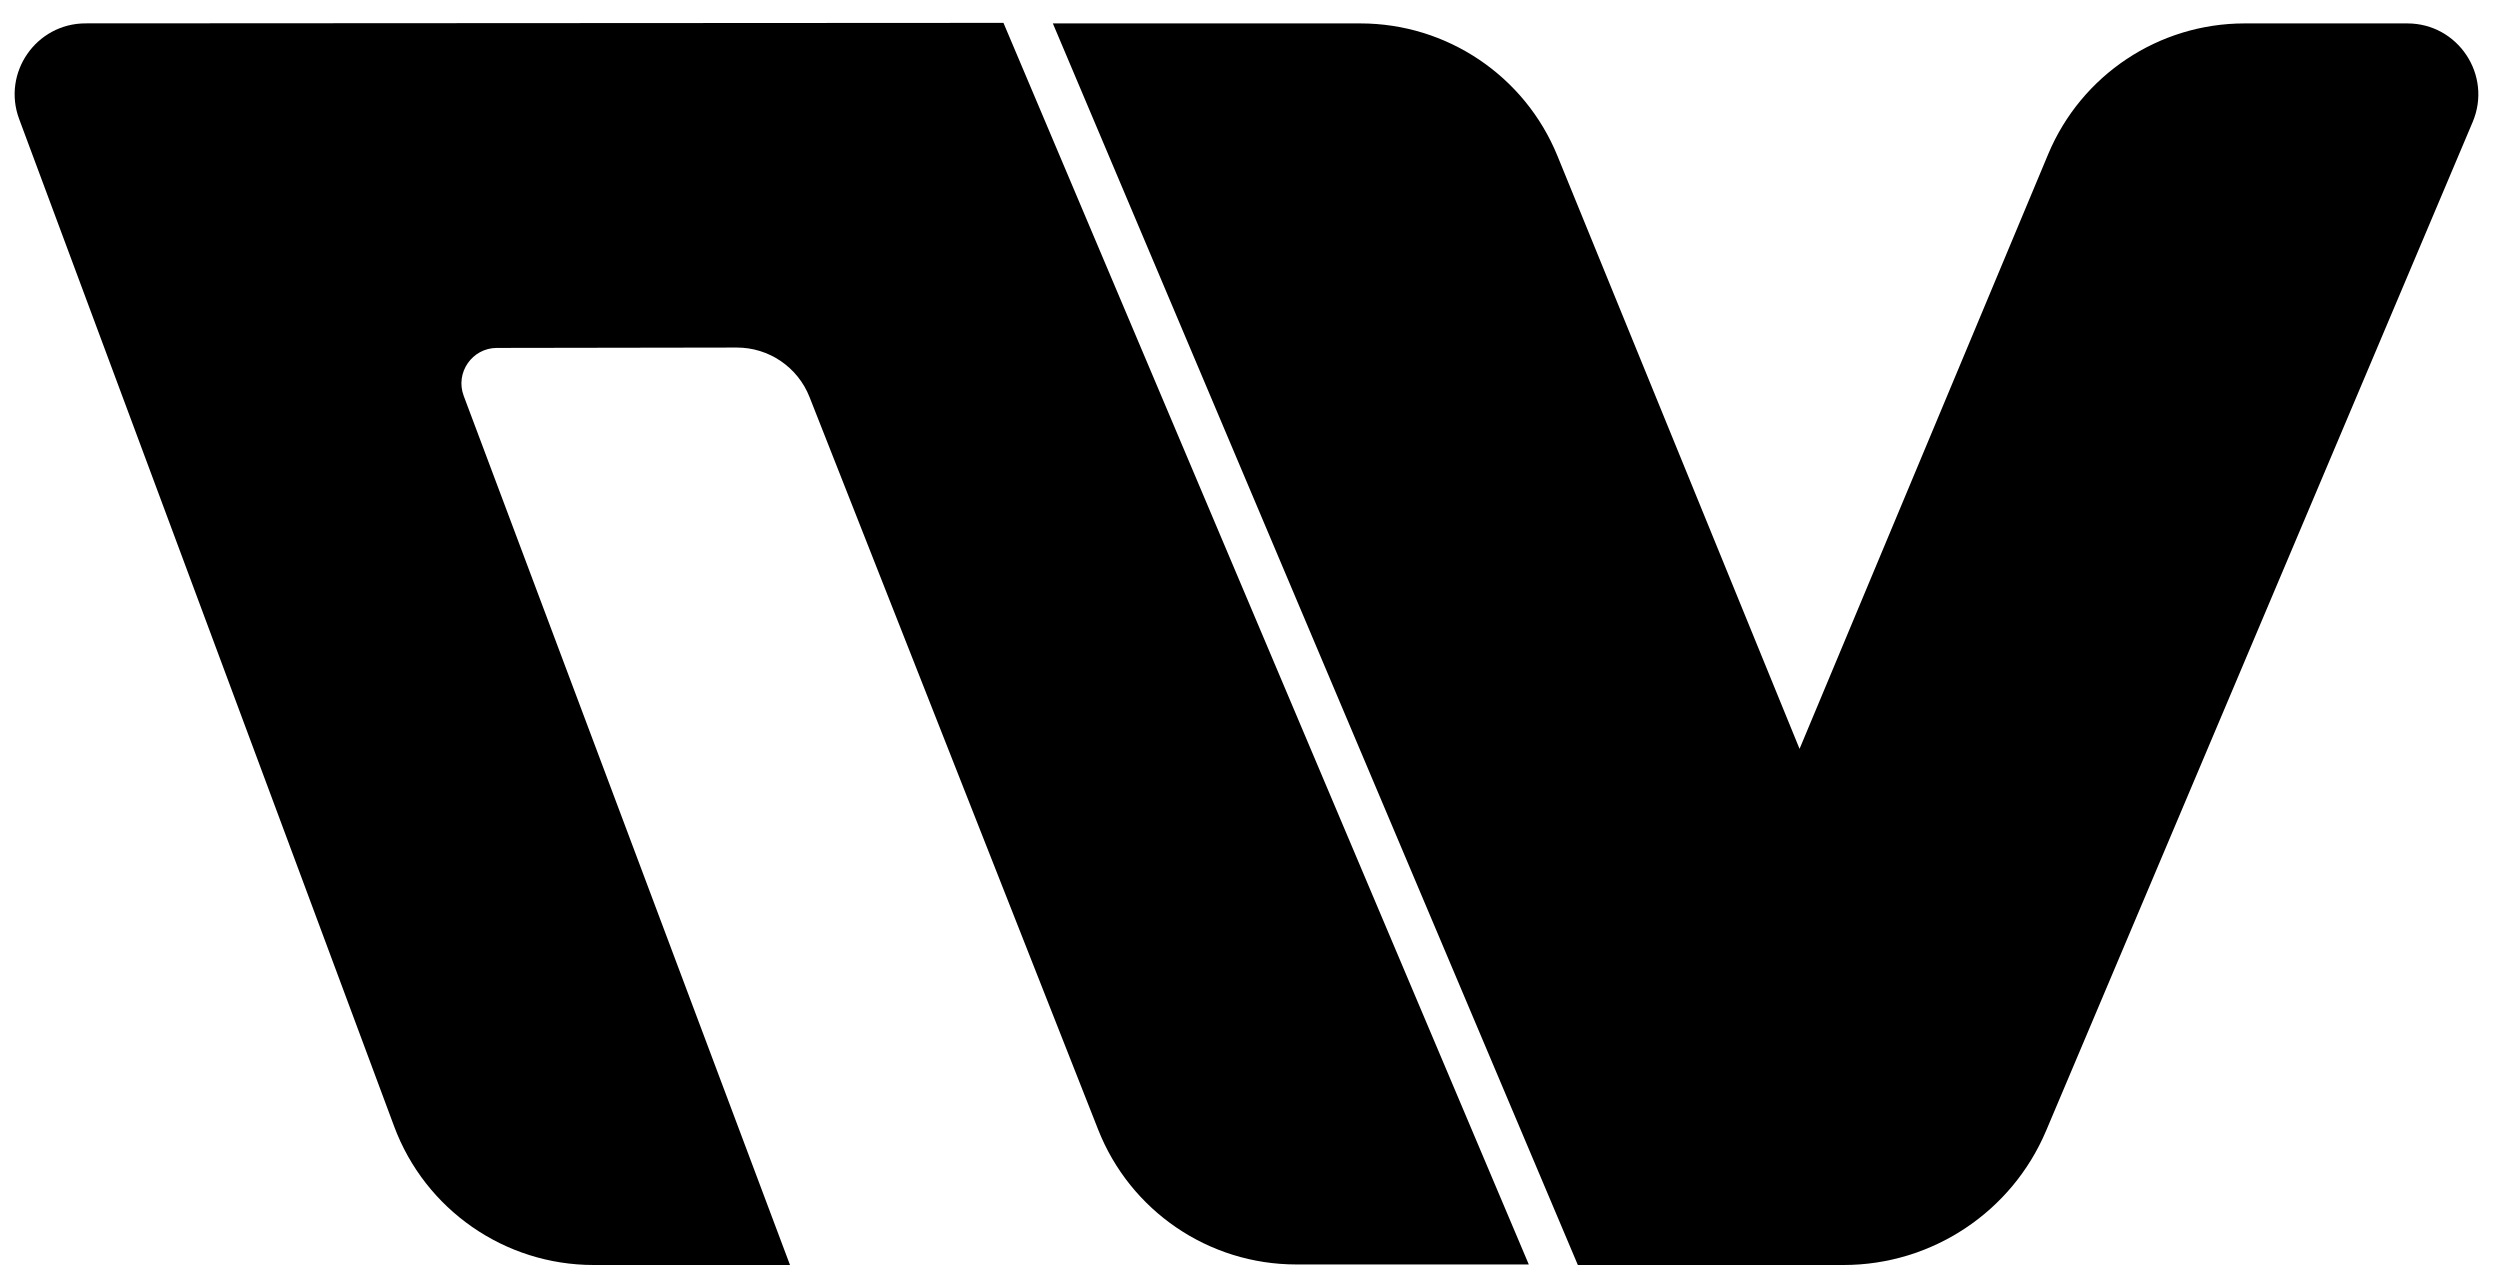 <svg width="101" height="52" viewBox="0 0 101 52" fill="none" xmlns="http://www.w3.org/2000/svg">
    <path d="M40.54 0.924L61.763 51.084H52.366C48.834 51.084 45.661 48.924 44.366 45.637L32.704 16.038C32.228 14.831 31.062 14.039 29.765 14.041L20.074 14.056C19.074 14.058 18.383 15.057 18.734 15.993L31.916 51.106H23.983C20.391 51.106 17.177 48.873 15.924 45.507L0.774 4.81C0.077 2.938 1.461 0.945 3.459 0.944L40.54 0.924Z" fill="currentColor"/>
    <path d="M97.256 0.946C99.308 0.946 100.695 3.039 99.896 4.929L82.663 45.681C81.273 48.969 78.05 51.106 74.48 51.106H63.745L42.535 0.946H54.959C58.452 0.946 61.599 3.06 62.919 6.294L72.702 30.254L82.747 6.228C84.085 3.029 87.213 0.946 90.681 0.946H97.256Z" fill="currentColor"/>
</svg>